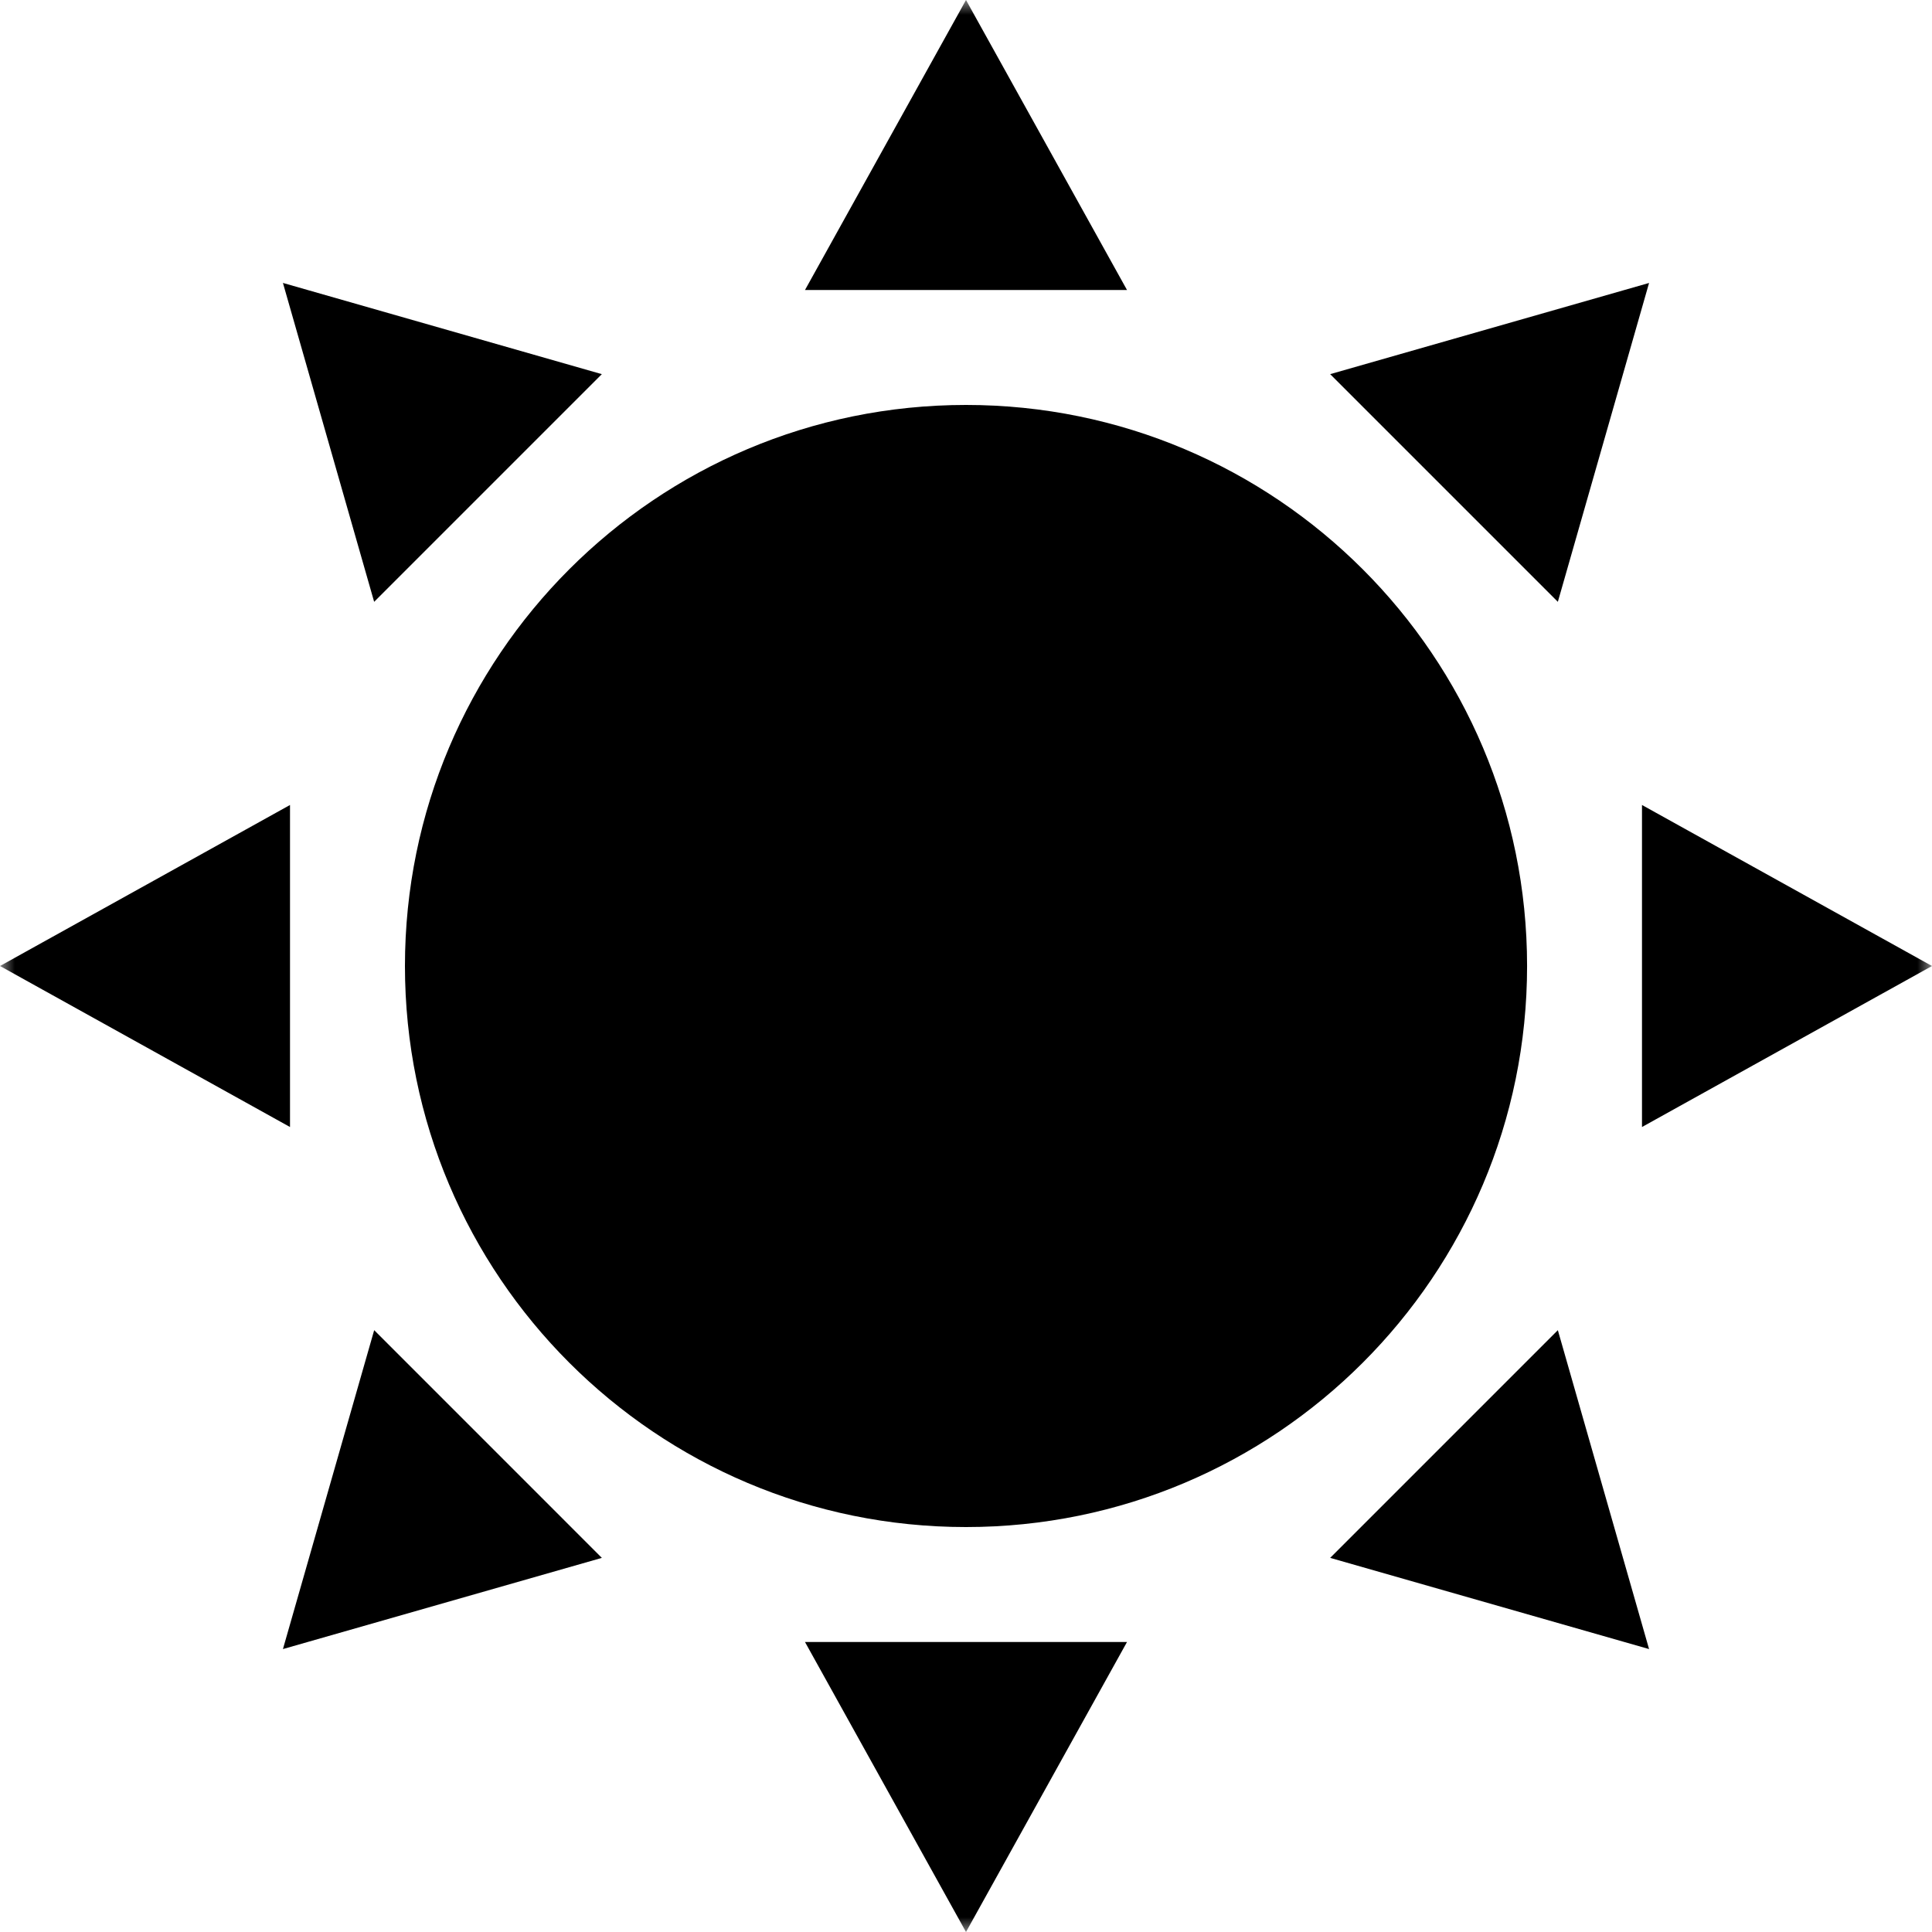 <svg width="65" height="65" viewBox="0 0 65 65" fill="none" xmlns="http://www.w3.org/2000/svg">
<mask id="mask0" mask-type="alpha" maskUnits="userSpaceOnUse" x="0" y="0" width="65" height="65">
<rect width="65" height="65" fill="#C4C4C4"/>
</mask>
<g mask="url(#mask0)">
<path d="M32.5 51.376C22.075 51.376 13.624 42.925 13.624 32.5C13.624 22.075 22.075 13.624 32.5 13.624C42.925 13.624 51.377 22.075 51.377 32.5C51.377 42.925 42.925 51.376 32.5 51.376ZM55.243 37.917L65 32.5L55.243 27.083V37.917ZM9.757 27.083L0 32.5L9.757 37.917V27.083ZM32.5 65L37.917 55.243H27.083L32.5 65ZM32.5 0L27.083 9.757H37.917L32.5 0ZM12.589 44.752L9.519 55.481L20.249 52.413L12.589 44.752ZM44.752 12.588L52.412 20.248L55.481 9.52L44.752 12.588ZM9.519 9.519L12.588 20.248L20.248 12.588L9.519 9.519ZM44.752 52.413L55.481 55.481L52.412 44.752L44.752 52.413Z" fill="black"/>
</g>
</svg>
